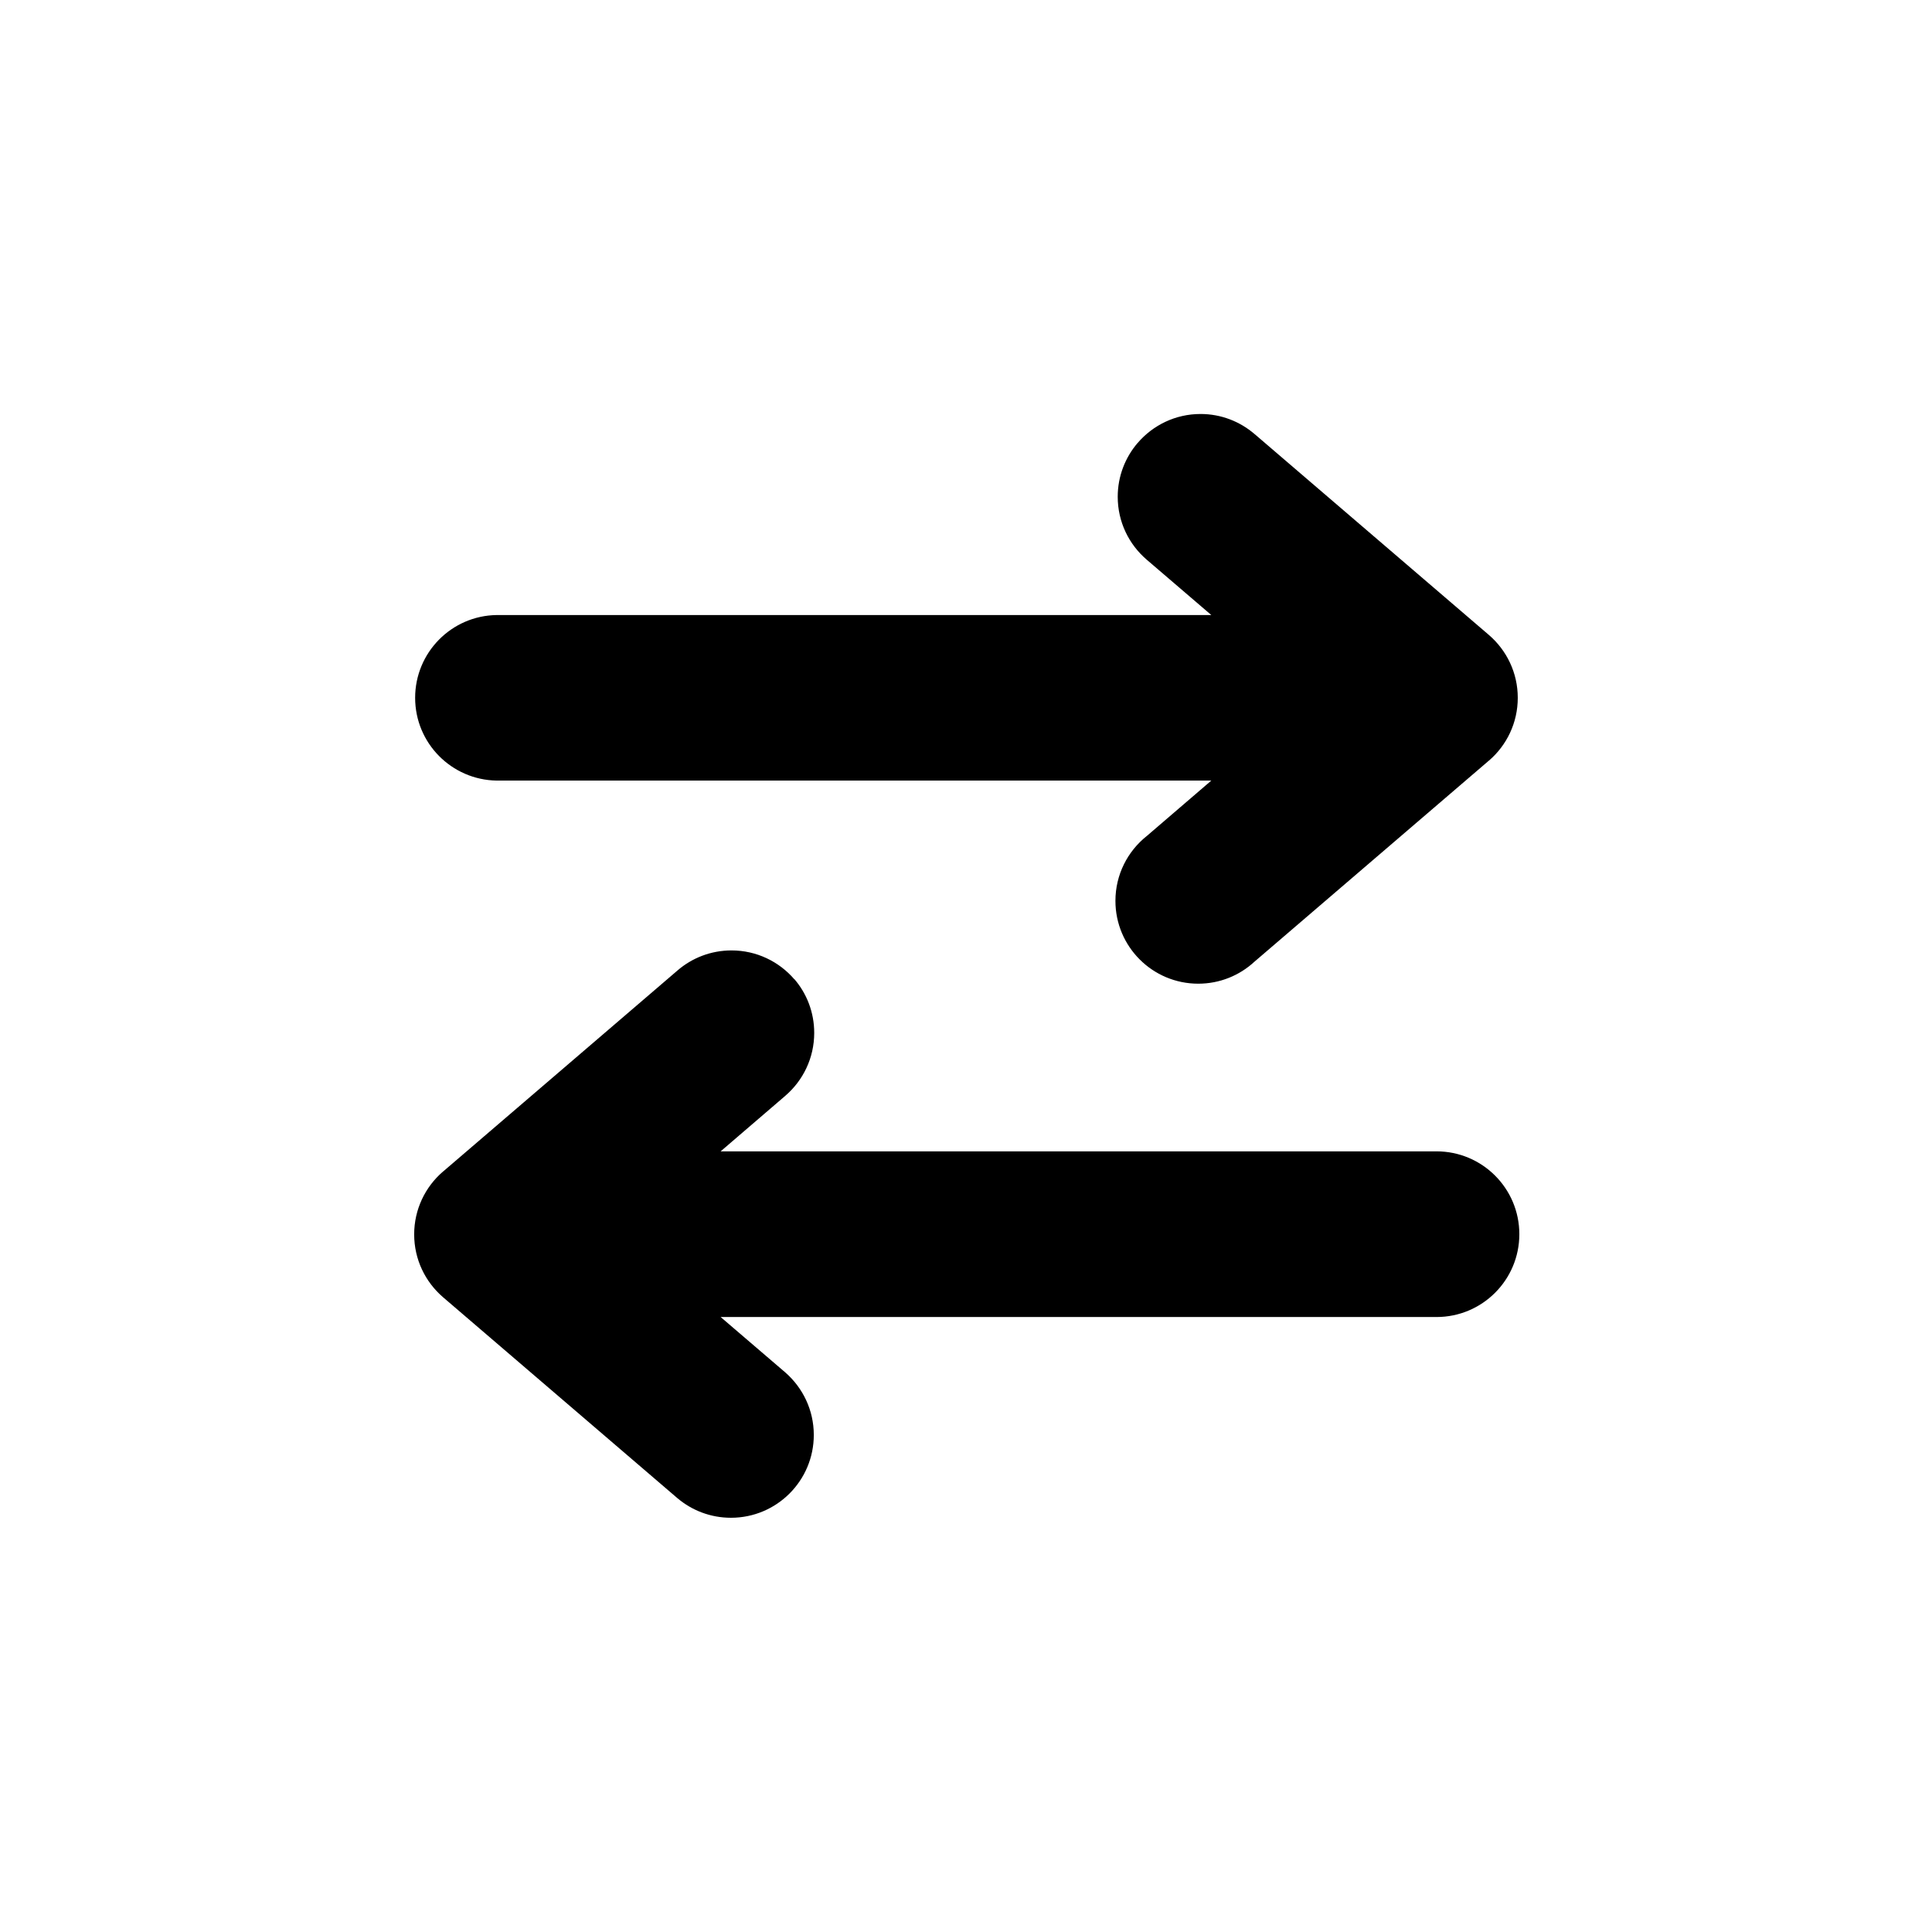 <!-- Generated by IcoMoon.io -->
<svg version="1.1" xmlns="http://www.w3.org/2000/svg" width="32" height="32" viewBox="0 0 32 32">
<path d="M18.843 7.337c0.253-0.295 0.626-0.48 1.042-0.48 0.341 0 0.653 0.125 0.893 0.331l-0.002-0.002 3.886 3.332c0.293 0.253 0.477 0.625 0.477 1.040s-0.184 0.787-0.476 1.039l-0.002 0.001-3.886 3.333c-0.243 0.224-0.57 0.362-0.928 0.362-0.758 0-1.372-0.614-1.372-1.372 0-0.433 0.201-0.819 0.515-1.071l0.003-0.002 1.070-0.919h-11.836c-0.749-0.012-1.351-0.621-1.351-1.371s0.602-1.36 1.35-1.371h11.837l-1.070-0.917c-0.295-0.253-0.48-0.626-0.48-1.042 0-0.341 0.125-0.653 0.331-0.893l-0.002 0.002zM13.157 16.217c0.205 0.238 0.329 0.55 0.329 0.891 0 0.416-0.185 0.789-0.478 1.041l-0.002 0.002-1.070 0.919h11.836c0.006-0 0.013-0 0.021-0 0.758 0 1.372 0.614 1.372 1.372s-0.614 1.372-1.372 1.372c-0.007 0-0.015-0-0.022-0h-11.835l1.070 0.917c0.29 0.253 0.473 0.623 0.473 1.036 0 0.758-0.614 1.372-1.372 1.372-0.338 0-0.647-0.122-0.886-0.324l0.002 0.002-3.886-3.332c-0.293-0.253-0.477-0.625-0.477-1.040s0.184-0.787 0.476-1.039l0.002-0.001 3.886-3.333c0.238-0.205 0.551-0.33 0.892-0.33 0.416 0 0.788 0.185 1.040 0.477l0.002 0.002z"></path>
</svg>
